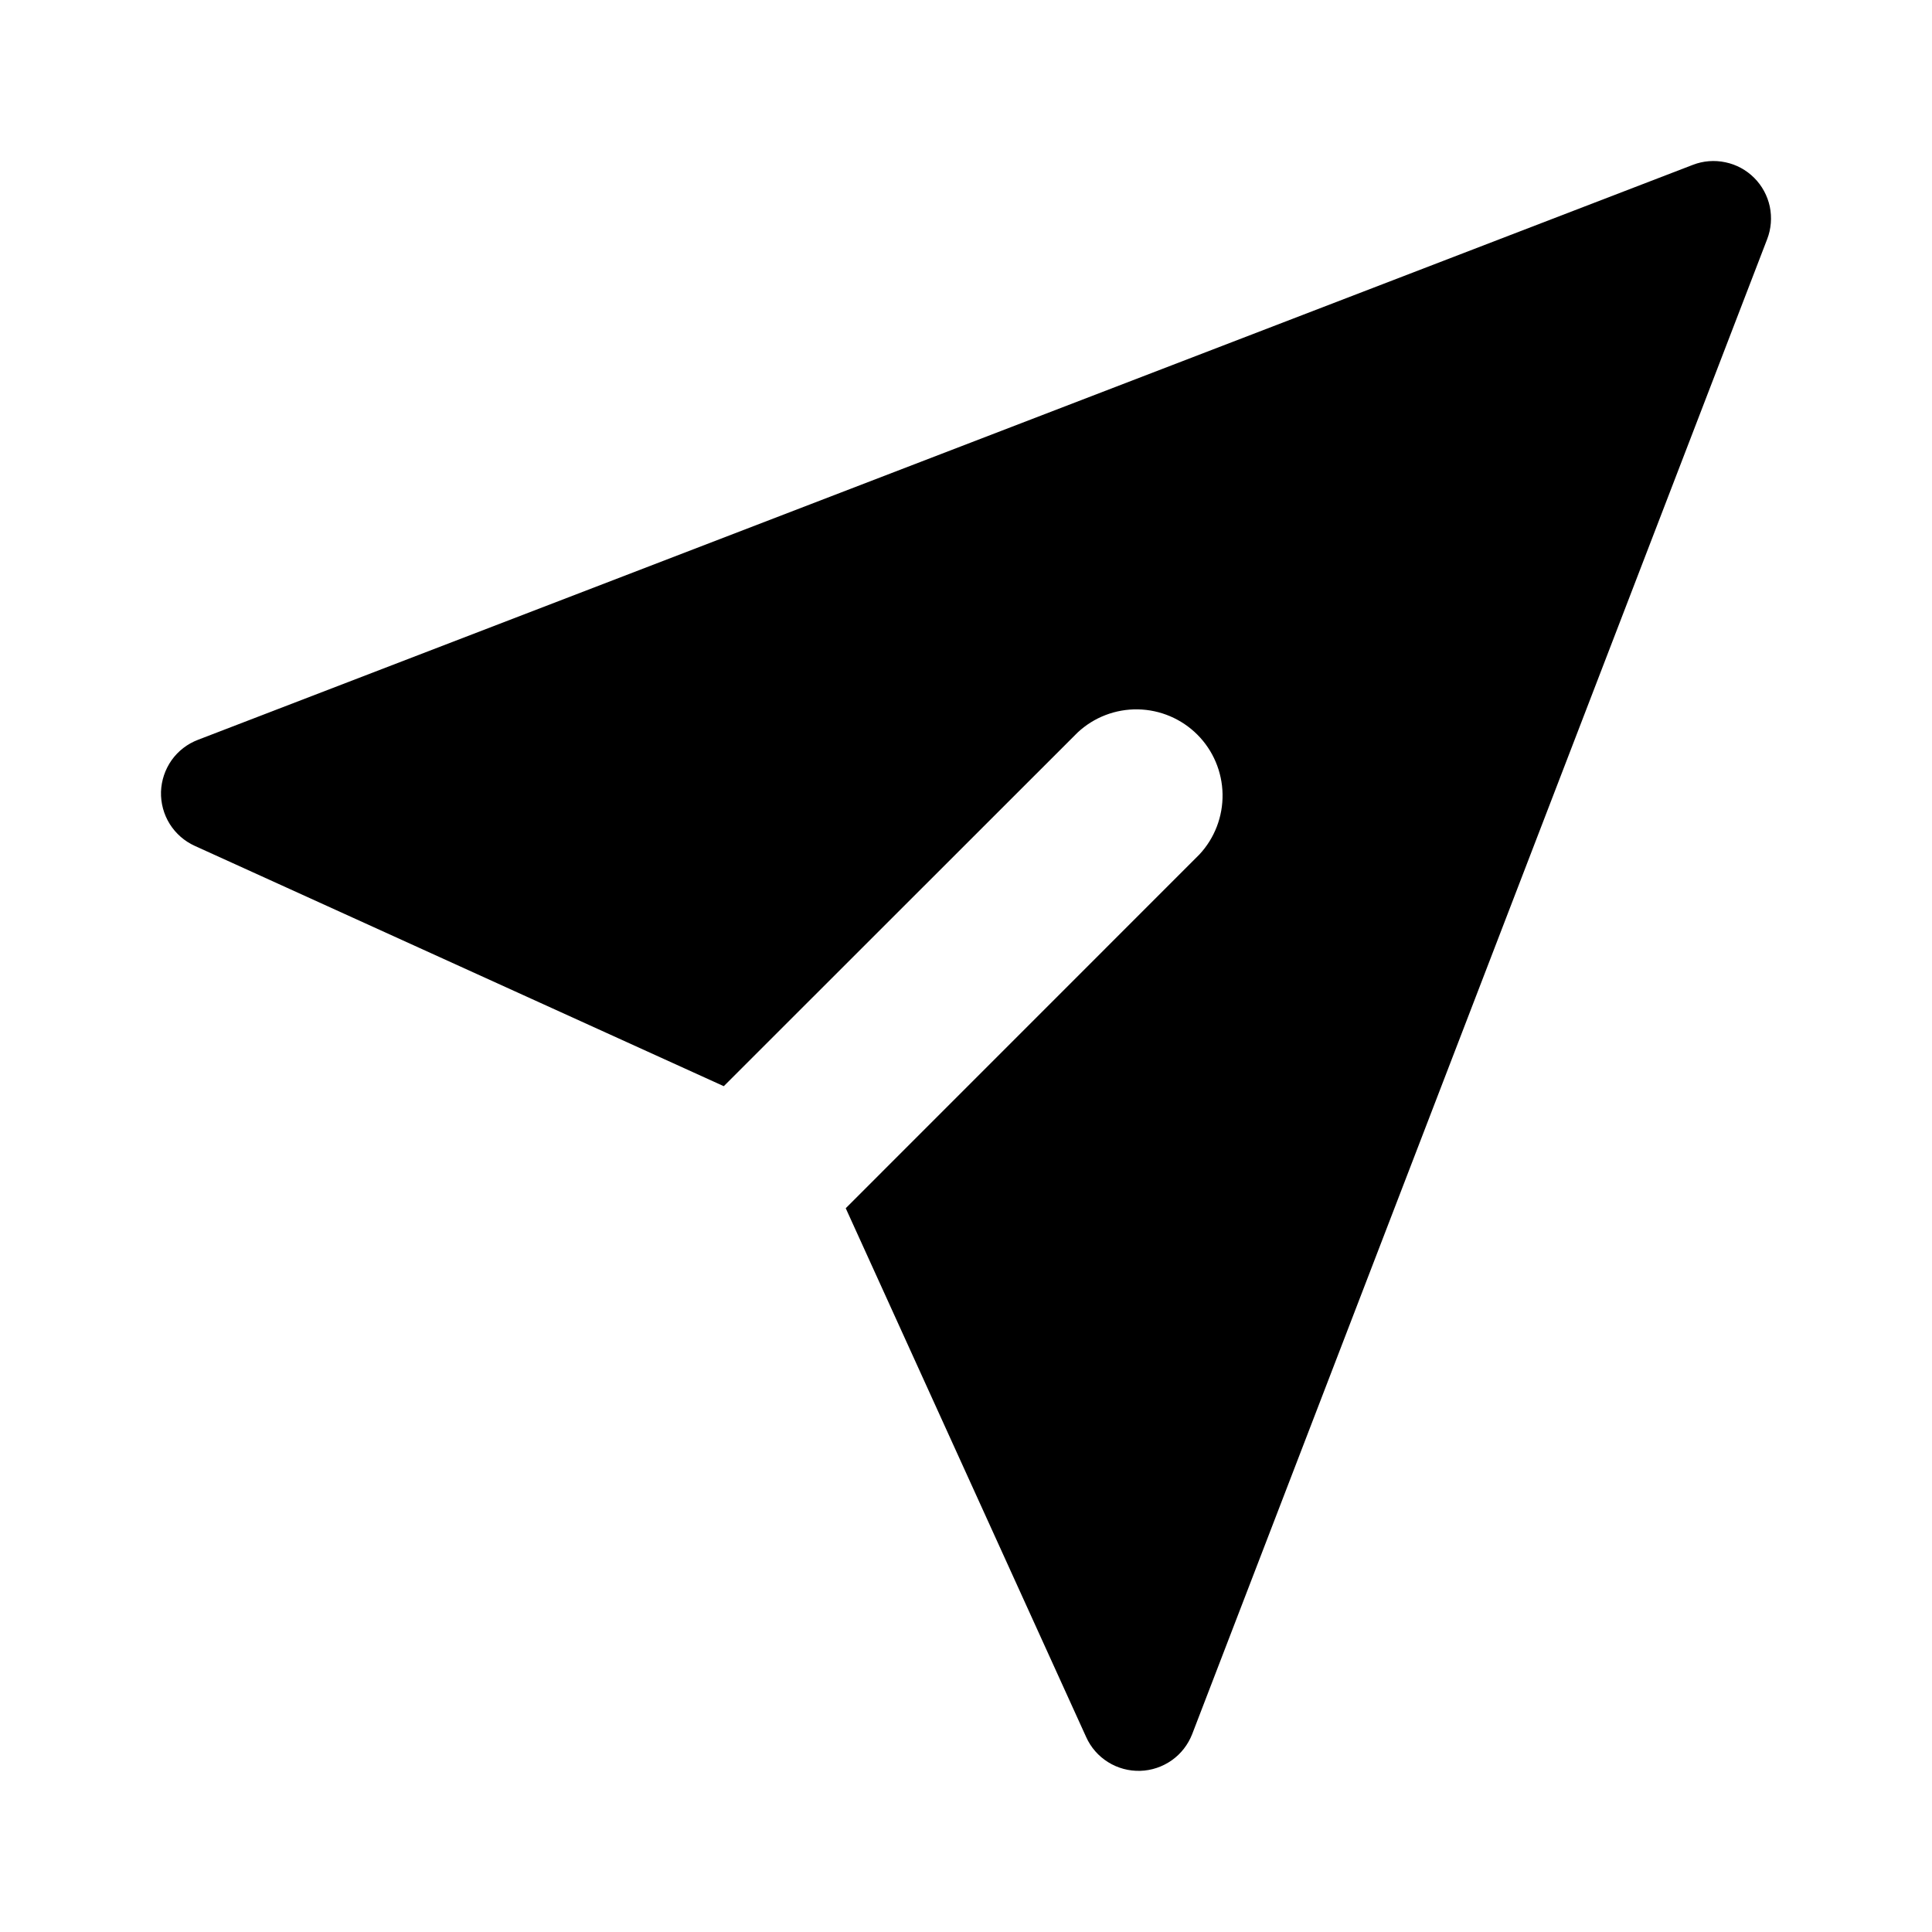 <svg width="24" height="24" viewBox="0 0 24 24" fill="currentColor" xmlns="http://www.w3.org/2000/svg">
<g clip-path="url(#clip0_70_351)">
<path fill-rule="evenodd" clip-rule="evenodd" d="M21.791 2.209C21.889 2.307 21.956 2.431 21.985 2.566C22.013 2.702 22.002 2.843 21.952 2.972L14.81 21.541C14.759 21.672 14.671 21.786 14.556 21.867C14.441 21.948 14.305 21.994 14.164 21.998C14.024 22.002 13.885 21.965 13.765 21.89C13.646 21.816 13.551 21.708 13.493 21.579L10.506 15.009L14.9 10.614C15.089 10.411 15.192 10.142 15.187 9.864C15.182 9.587 15.07 9.322 14.874 9.126C14.678 8.93 14.413 8.817 14.135 8.812C13.858 8.807 13.589 8.91 13.386 9.1L8.991 13.493L2.42 10.508C2.292 10.45 2.183 10.355 2.108 10.235C2.034 10.116 1.996 9.976 2 9.835C2.005 9.694 2.051 9.558 2.132 9.443C2.214 9.328 2.328 9.24 2.46 9.19L21.029 2.048C21.158 1.998 21.299 1.987 21.434 2.016C21.569 2.044 21.693 2.111 21.791 2.209Z"/>
</g>
<defs>
<clipPath id="clip0_70_351">
<rect width="24" height="24"/>
</clipPath>
</defs>
</svg>
